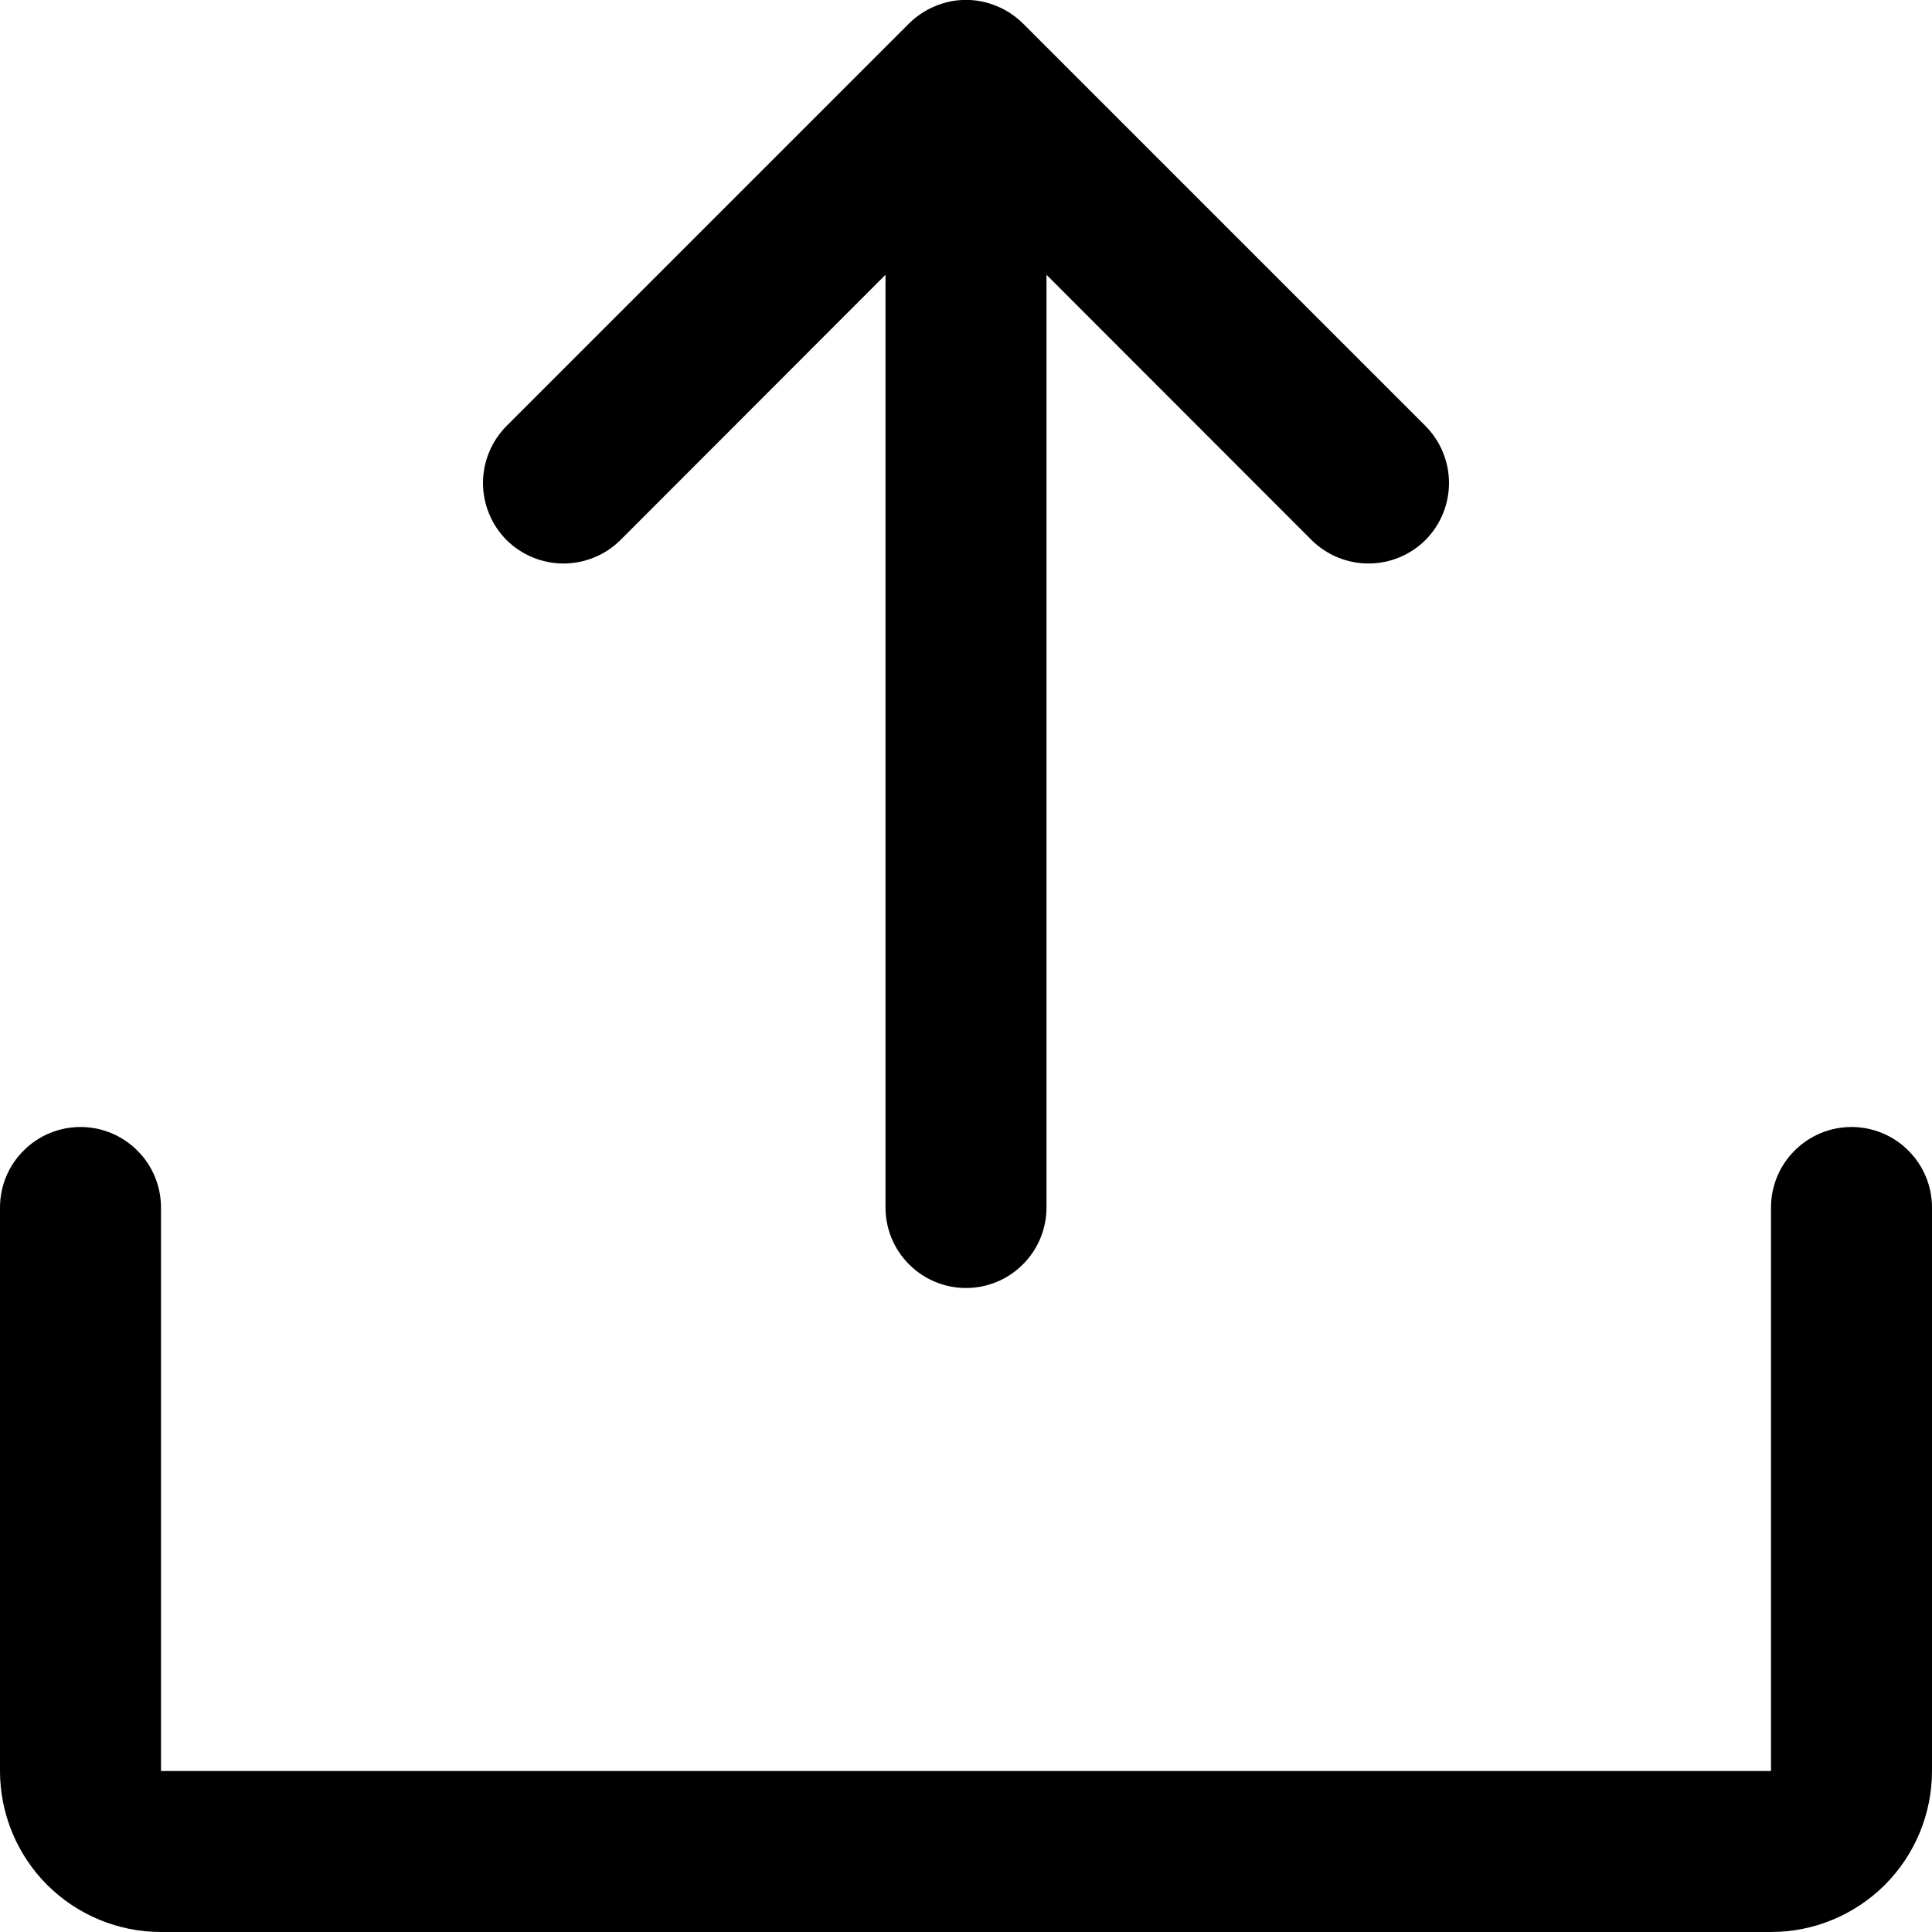 <svg width="18" height="18" viewBox="0 0 18 18" fill="none" xmlns="http://www.w3.org/2000/svg">
<path d="M18 11.25V16.5C18 16.898 17.842 17.279 17.561 17.561C17.279 17.842 16.898 18 16.5 18H1.5C1.102 18 0.721 17.842 0.439 17.561C0.158 17.279 0 16.898 0 16.5V11.25C0 11.051 0.079 10.86 0.22 10.72C0.36 10.579 0.551 10.5 0.75 10.5C0.949 10.5 1.14 10.579 1.28 10.72C1.421 10.86 1.5 11.051 1.5 11.25V16.5H16.5V11.25C16.5 11.051 16.579 10.86 16.72 10.72C16.86 10.579 17.051 10.5 17.25 10.5C17.449 10.5 17.64 10.579 17.78 10.72C17.921 10.86 18 11.051 18 11.25ZM5.781 5.031L8.25 2.56V11.25C8.25 11.449 8.329 11.64 8.47 11.78C8.61 11.921 8.801 12 9 12C9.199 12 9.39 11.921 9.53 11.78C9.671 11.64 9.75 11.449 9.75 11.25V2.56L12.219 5.031C12.36 5.171 12.551 5.25 12.75 5.25C12.949 5.25 13.14 5.171 13.281 5.031C13.421 4.89 13.5 4.699 13.5 4.5C13.5 4.301 13.421 4.11 13.281 3.969L9.531 0.219C9.461 0.15 9.378 0.094 9.287 0.057C9.196 0.019 9.099 -0.001 9 -0.001C8.901 -0.001 8.804 0.019 8.713 0.057C8.622 0.094 8.539 0.15 8.469 0.219L4.719 3.969C4.579 4.11 4.5 4.301 4.5 4.5C4.5 4.699 4.579 4.89 4.719 5.031C4.86 5.171 5.051 5.25 5.25 5.25C5.449 5.25 5.64 5.171 5.781 5.031Z" fill="black"/>
</svg>

